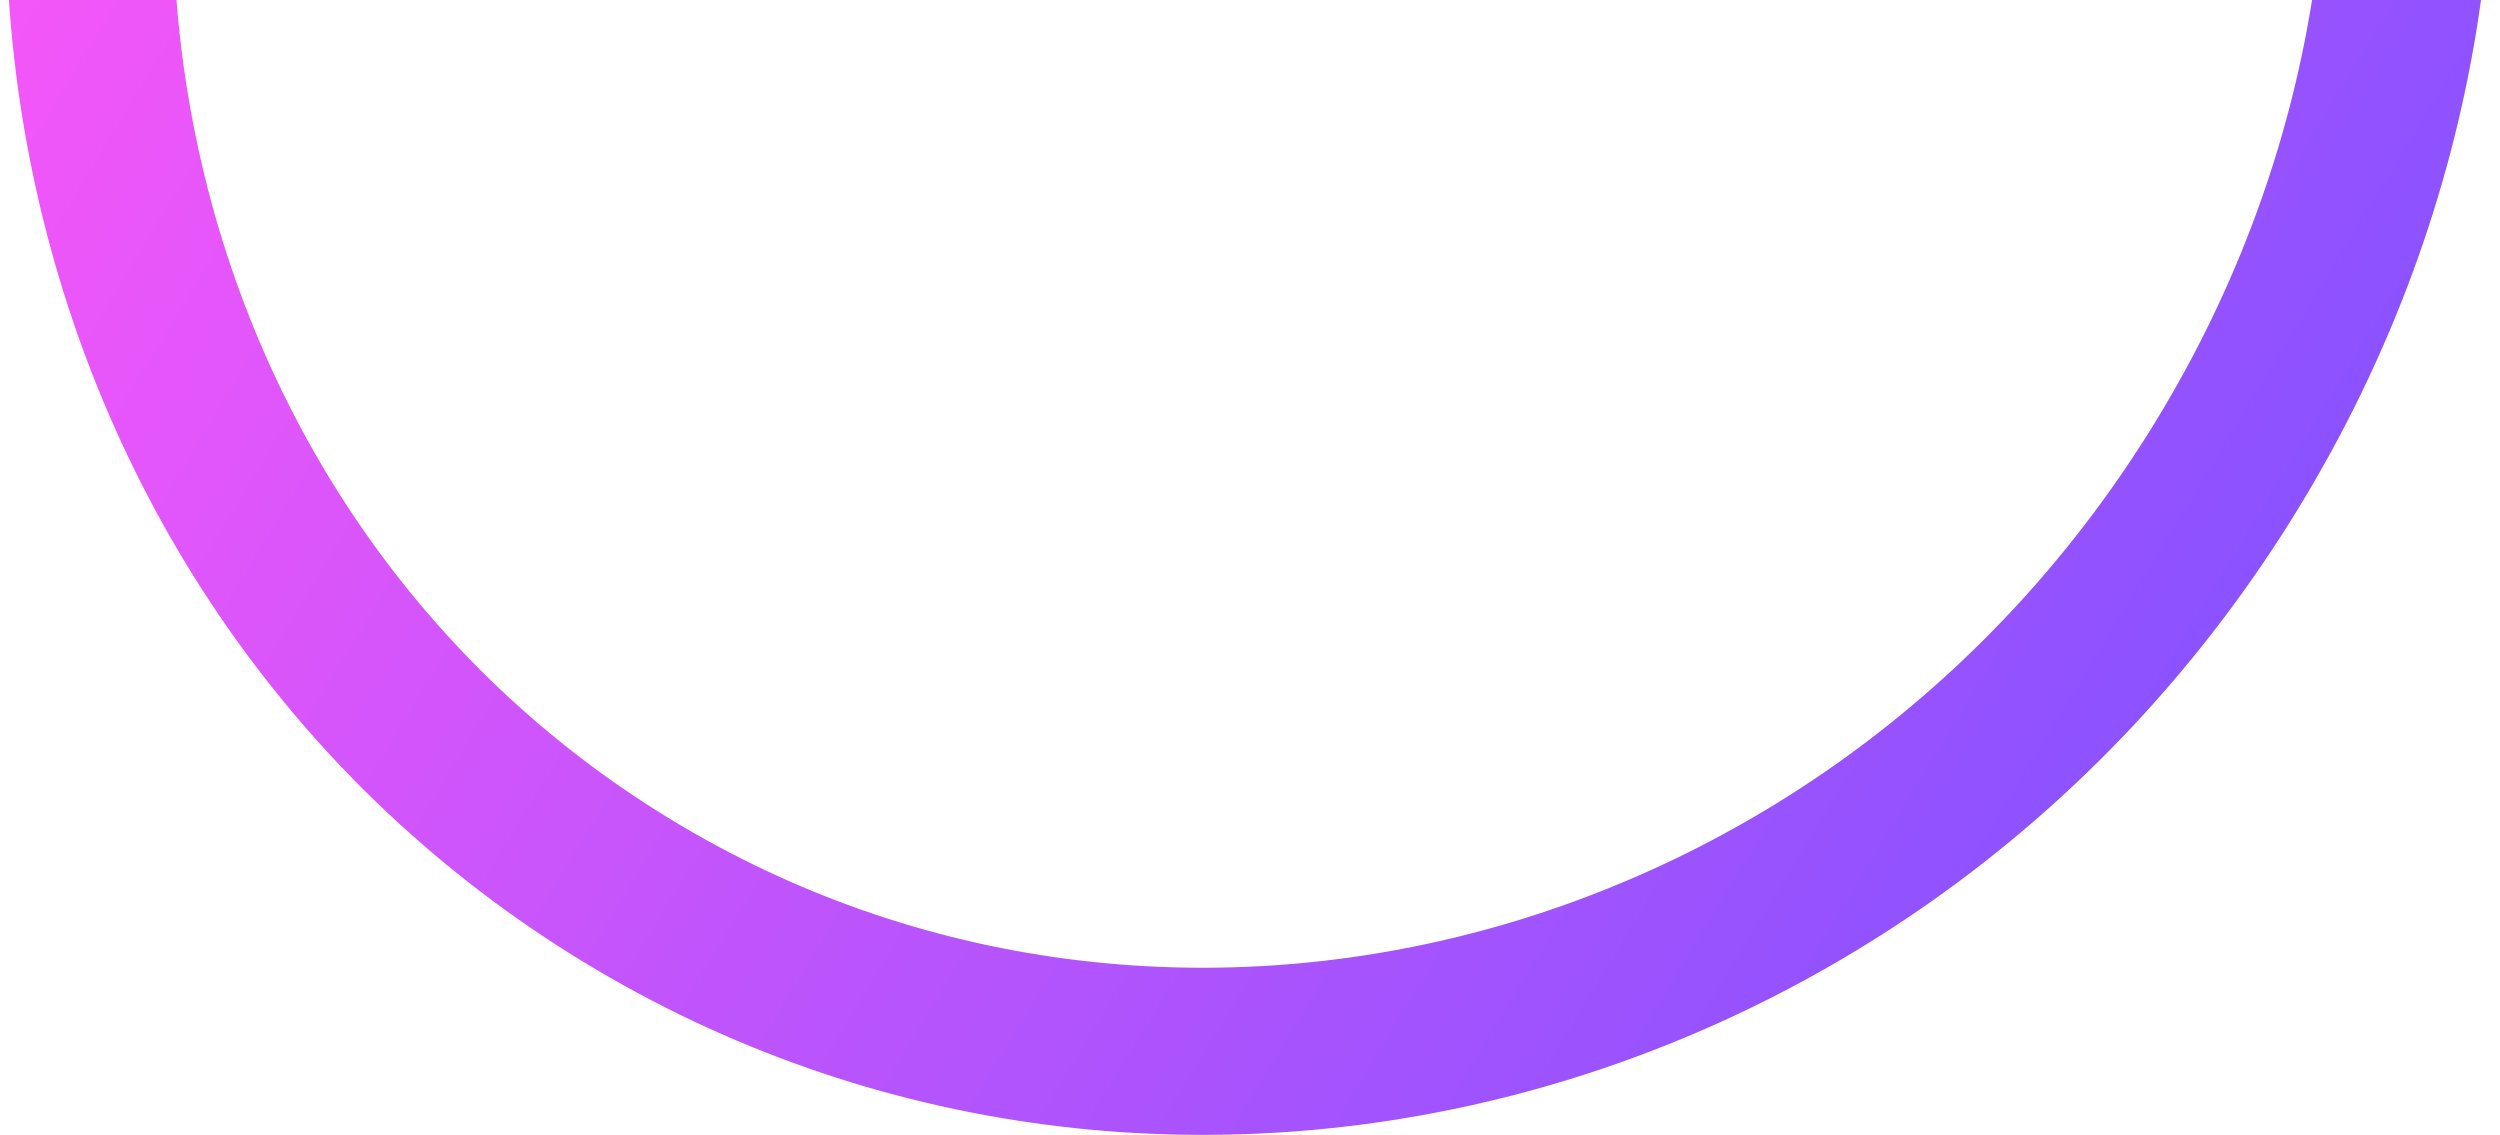 <svg width="359" height="163" viewBox="0 0 359 163" fill="none" xmlns="http://www.w3.org/2000/svg">
<path d="M38.952 -104.606C88.608 -186.145 191.715 -212.96 268.912 -165.949C346.109 -118.937 369.603 -15.023 319.948 66.515C270.292 148.054 167.185 174.87 89.988 127.858C12.791 80.847 -10.703 -23.067 38.952 -104.606Z" stroke="url(#paint0_linear_1_3)" stroke-width="24"/>
<defs>
<linearGradient id="paint0_linear_1_3" x1="28.703" y1="-110.847" x2="330.197" y2="72.757" gradientUnits="userSpaceOnUse">
<stop stop-color="#FF57F8"/>
<stop offset="1" stop-color="#8C52FF"/>
</linearGradient>
</defs>
</svg>
